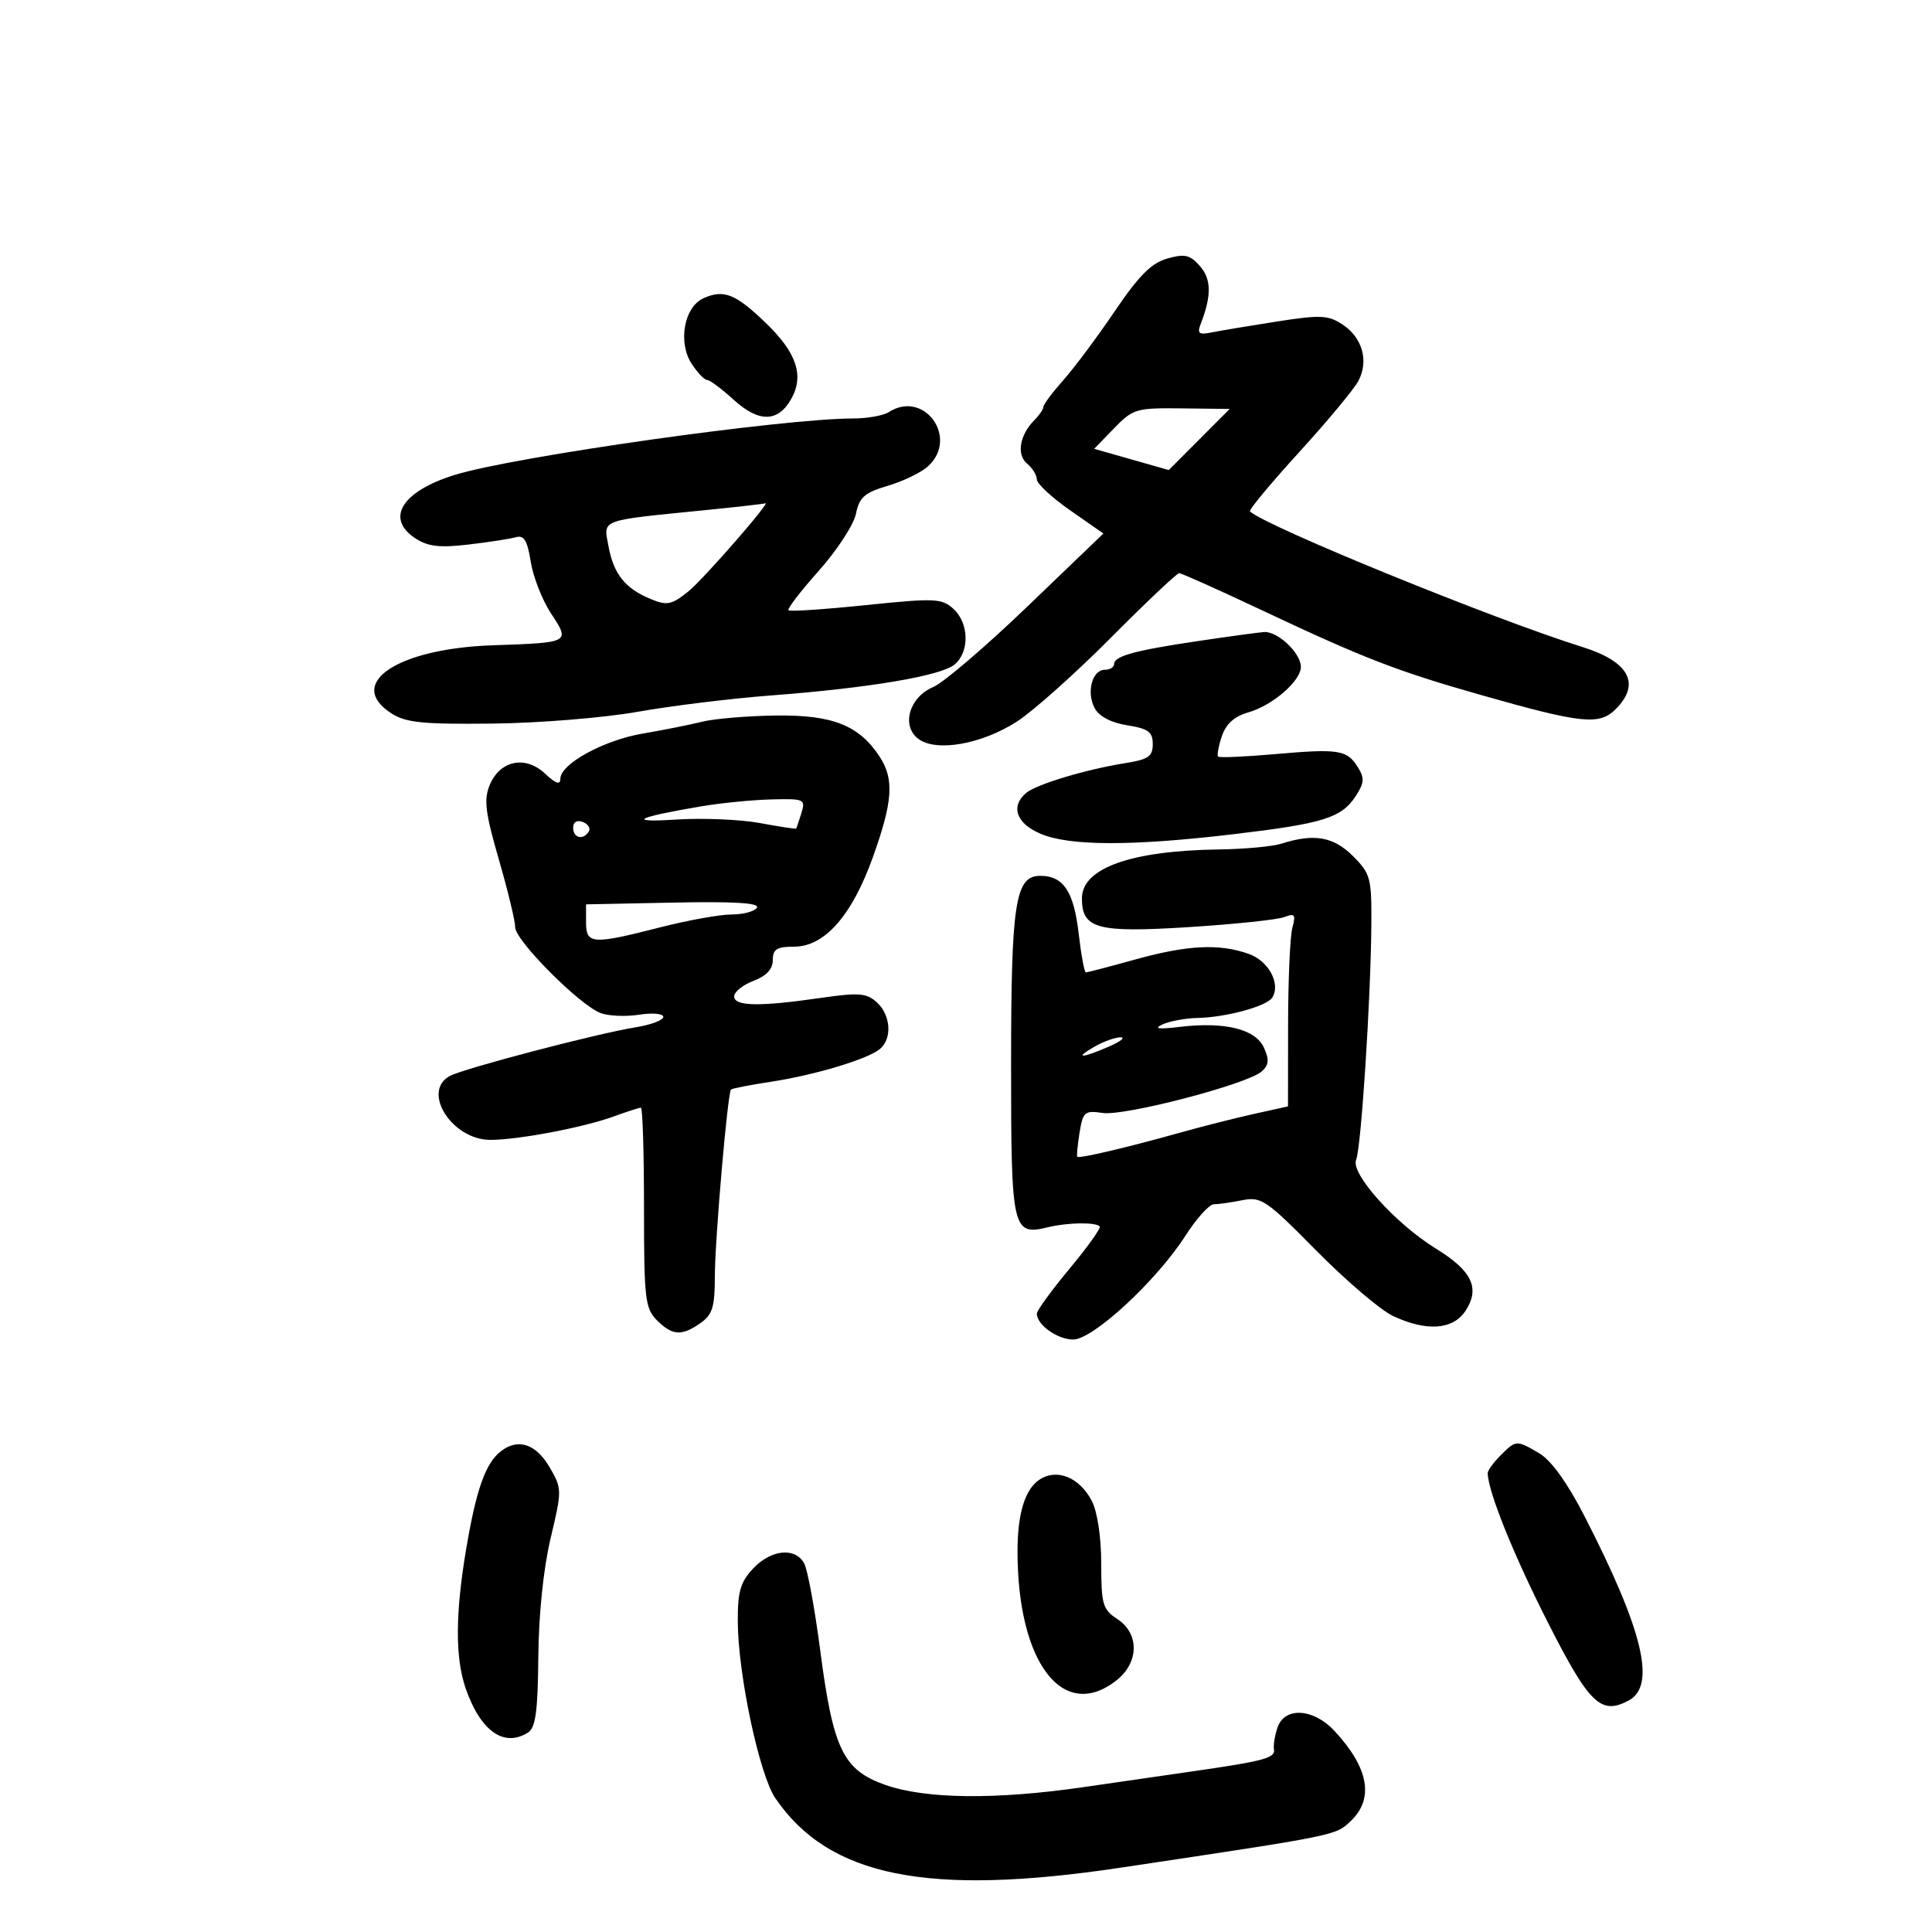 <svg xmlns="http://www.w3.org/2000/svg" width="300" height="300" viewBox="0 0 300 300" version="1.1">
	<path d="M 181.264 40.141 C 178.801 40.833, 176.857 42.779, 173.134 48.275 C 170.444 52.249, 166.845 57.075, 165.137 59 C 163.429 60.925, 162.025 62.805, 162.016 63.179 C 162.007 63.552, 161.384 64.473, 160.632 65.225 C 158.338 67.519, 157.812 70.599, 159.477 71.981 C 160.315 72.676, 161 73.783, 161 74.441 C 161 75.100, 163.326 77.259, 166.168 79.240 L 171.337 82.842 159.557 94.158 C 153.078 100.382, 146.493 106.014, 144.923 106.674 C 141.184 108.246, 139.900 112.707, 142.603 114.734 C 145.379 116.815, 152.438 115.572, 157.919 112.037 C 160.438 110.411, 166.992 104.563, 172.481 99.041 C 177.971 93.518, 182.749 89, 183.100 89 C 183.450 89, 189.308 91.627, 196.118 94.838 C 211.763 102.214, 216.973 104.227, 230 107.930 C 245.627 112.373, 248.344 112.656, 250.890 110.110 C 254.822 106.178, 252.974 102.734, 245.712 100.465 C 231.940 96.161, 196.529 81.716, 194.097 79.410 C 193.876 79.200, 197.292 75.084, 201.689 70.264 C 206.086 65.444, 210.243 60.446, 210.927 59.157 C 212.577 56.047, 211.551 52.407, 208.452 50.377 C 206.233 48.923, 205.024 48.871, 198.218 49.935 C 193.973 50.599, 189.431 51.358, 188.124 51.622 C 186.160 52.018, 185.868 51.789, 186.444 50.301 C 188.143 45.906, 188.112 43.364, 186.332 41.329 C 184.794 39.568, 183.981 39.378, 181.264 40.141 M 109.254 46.300 C 106.222 47.653, 105.226 53.169, 107.411 56.504 C 108.310 57.877, 109.385 59, 109.800 59 C 110.215 59, 112.059 60.374, 113.898 62.054 C 117.827 65.642, 120.817 65.601, 122.870 61.931 C 124.900 58.302, 123.698 54.745, 118.877 50.113 C 114.203 45.622, 112.387 44.902, 109.254 46.300 M 138 64 C 137.175 64.533, 134.700 64.974, 132.500 64.979 C 121.386 65.005, 79.937 70.875, 70.630 73.741 C 62.413 76.271, 59.782 80.500, 64.500 83.592 C 66.451 84.870, 68.264 85.082, 72.750 84.556 C 75.913 84.185, 79.228 83.671, 80.118 83.415 C 81.365 83.056, 81.891 83.929, 82.412 87.224 C 82.784 89.576, 84.205 93.197, 85.572 95.271 C 88.552 99.795, 88.563 99.789, 76.500 100.202 C 61.734 100.708, 53.642 106.102, 60.709 110.727 C 62.986 112.217, 65.501 112.478, 76.459 112.359 C 83.632 112.282, 93.775 111.459, 99 110.530 C 104.225 109.601, 113.557 108.457, 119.738 107.988 C 135.011 106.828, 146.144 104.946, 148.250 103.168 C 150.580 101.200, 150.472 96.737, 148.041 94.537 C 146.234 92.901, 145.177 92.857, 134.454 93.962 C 128.060 94.622, 122.648 94.982, 122.429 94.763 C 122.210 94.544, 124.337 91.777, 127.156 88.615 C 129.974 85.452, 132.563 81.480, 132.910 79.787 C 133.436 77.212, 134.244 76.501, 137.851 75.436 C 140.222 74.736, 143.026 73.382, 144.081 72.427 C 148.960 68.011, 143.500 60.446, 138 64 M 172.990 66.510 L 169.904 69.694 175.696 71.342 L 181.487 72.989 186.217 68.245 L 190.947 63.500 183.512 63.413 C 176.417 63.330, 175.935 63.472, 172.990 66.510 M 109.500 79.215 C 92.908 80.873, 93.699 80.578, 94.485 84.814 C 95.289 89.148, 97.063 91.369, 101.031 93.013 C 103.577 94.067, 104.267 93.930, 106.868 91.854 C 109.177 90.011, 120.085 77.495, 118.805 78.158 C 118.637 78.245, 114.450 78.721, 109.500 79.215 M 186 99.547 C 176.181 101.005, 173 101.878, 173 103.117 C 173 103.602, 172.355 104, 171.567 104 C 169.593 104, 168.659 107.495, 169.976 109.955 C 170.666 111.245, 172.512 112.218, 175.032 112.621 C 178.313 113.146, 179 113.651, 179 115.540 C 179 117.455, 178.314 117.933, 174.750 118.496 C 168.719 119.450, 160.983 121.769, 159.371 123.107 C 156.852 125.197, 157.803 127.891, 161.622 129.487 C 166.158 131.382, 175.814 131.397, 191.545 129.533 C 205.482 127.882, 208.295 127.006, 210.508 123.628 C 211.842 121.593, 211.903 120.817, 210.860 119.147 C 209.164 116.432, 207.896 116.229, 198.005 117.098 C 193.333 117.508, 189.349 117.682, 189.151 117.484 C 188.953 117.287, 189.211 115.866, 189.724 114.327 C 190.364 112.409, 191.658 111.243, 193.843 110.616 C 197.613 109.535, 202 105.733, 202 103.548 C 202 101.393, 198.360 97.971, 196.250 98.143 C 195.287 98.221, 190.675 98.853, 186 99.547 M 109 112.074 C 107.075 112.553, 102.955 113.375, 99.844 113.901 C 93.756 114.932, 87.032 118.612, 87.012 120.924 C 87.004 121.935, 86.312 121.702, 84.630 120.123 C 81.575 117.252, 77.627 118.072, 76.038 121.908 C 75.105 124.160, 75.355 126.194, 77.453 133.433 C 78.854 138.268, 80 143.016, 80 143.984 C 80 146.038, 89.997 156.078, 93.267 157.309 C 94.495 157.771, 97.188 157.886, 99.250 157.563 C 101.313 157.240, 103 157.392, 103 157.900 C 103 158.408, 101.088 159.132, 98.750 159.509 C 92.725 160.480, 72.082 165.886, 69.860 167.075 C 65.399 169.462, 70.172 177, 76.144 177 C 80.447 177, 90.580 175.078, 95.270 173.371 C 97.344 172.617, 99.256 172, 99.520 172 C 99.784 172, 100 178.975, 100 187.500 C 100 201.667, 100.172 203.172, 102 205 C 104.407 207.407, 105.840 207.501, 108.777 205.443 C 110.627 204.148, 111 202.941, 111 198.246 C 111 192.631, 112.972 169.781, 113.507 169.189 C 113.662 169.018, 116.424 168.476, 119.644 167.986 C 126.532 166.936, 134.719 164.478, 136.641 162.883 C 138.571 161.281, 138.323 157.602, 136.152 155.638 C 134.555 154.193, 133.365 154.101, 127.402 154.963 C 117.898 156.336, 114 156.266, 114 154.719 C 114 154.015, 115.350 152.929, 117 152.306 C 119.013 151.546, 120 150.487, 120 149.087 C 120 147.392, 120.621 147, 123.304 147 C 128.026 147, 132.268 142.199, 135.508 133.189 C 138.640 124.479, 138.882 120.995, 136.596 117.507 C 133.394 112.619, 129.316 110.997, 120.500 111.106 C 116.100 111.160, 110.925 111.596, 109 112.074 M 109 125.189 C 98.776 126.912, 97.141 127.758, 105 127.259 C 109.125 126.997, 114.975 127.242, 118 127.803 C 121.025 128.364, 123.557 128.750, 123.626 128.662 C 123.695 128.573, 124.063 127.487, 124.443 126.250 C 125.103 124.102, 124.894 124.006, 119.817 124.131 C 116.893 124.204, 112.025 124.680, 109 125.189 M 89 128.531 C 89 130.149, 90.563 130.517, 91.435 129.105 C 91.740 128.612, 91.316 127.952, 90.494 127.636 C 89.587 127.288, 89 127.639, 89 128.531 M 199 131 C 197.625 131.440, 193.260 131.845, 189.299 131.900 C 175.592 132.090, 168 134.799, 168 139.500 C 168 144.219, 170.358 144.858, 184.500 143.968 C 191.650 143.518, 198.360 142.815, 199.411 142.406 C 201.054 141.767, 201.231 142.001, 200.674 144.081 C 200.318 145.412, 200.021 152.193, 200.014 159.150 L 200 171.801 194.750 172.960 C 191.863 173.597, 186.575 174.940, 183 175.943 C 174.948 178.202, 167.592 179.925, 167.290 179.623 C 167.164 179.498, 167.318 177.816, 167.631 175.885 C 168.158 172.637, 168.426 172.409, 171.235 172.821 C 174.674 173.326, 193.750 168.340, 195.927 166.367 C 197.041 165.358, 197.113 164.544, 196.256 162.663 C 194.948 159.792, 190.179 158.620, 183.203 159.454 C 179.870 159.852, 179.083 159.743, 180.500 159.078 C 181.600 158.563, 184.075 158.106, 186 158.065 C 190.418 157.969, 196.731 156.244, 197.558 154.906 C 198.903 152.730, 196.977 149.188, 193.857 148.100 C 189.252 146.495, 184.385 146.743, 176.243 149 C 172.273 150.100, 168.839 151, 168.611 151 C 168.383 151, 167.881 148.286, 167.496 144.970 C 166.735 138.405, 165.134 136, 161.526 136 C 157.637 136, 157 140.158, 157 165.527 C 157 191.026, 157.204 191.915, 162.744 190.562 C 165.755 189.827, 170.090 189.756, 170.765 190.432 C 170.999 190.666, 168.898 193.613, 166.096 196.981 C 163.293 200.348, 161 203.498, 161 203.980 C 161 205.723, 164.198 208, 166.646 208 C 169.729 208, 179.582 198.884, 184.087 191.864 C 185.804 189.189, 187.780 187, 188.479 187 C 189.178 187, 191.169 186.716, 192.903 186.369 C 195.834 185.783, 196.641 186.333, 204.396 194.193 C 208.983 198.843, 214.326 203.401, 216.269 204.324 C 221.470 206.792, 225.622 206.507, 227.560 203.549 C 229.861 200.036, 228.590 197.345, 223.007 193.909 C 216.697 190.027, 209.679 182.226, 210.578 180.095 C 211.357 178.249, 212.855 155.153, 212.941 143.673 C 212.996 136.319, 212.823 135.670, 210.077 132.923 C 207.067 129.913, 204.036 129.387, 199 131 M 91 143.214 C 91 146.633, 91.949 146.698, 102.500 144 C 106.801 142.900, 111.796 142, 113.601 142 C 115.406 142, 117.177 141.523, 117.537 140.940 C 117.990 140.207, 113.986 139.964, 104.596 140.153 L 91 140.428 91 143.214 M 170 162.500 C 166.734 164.367, 167.877 164.388, 172.135 162.539 C 173.986 161.736, 174.825 161.077, 174 161.075 C 173.175 161.073, 171.375 161.714, 170 162.500 M 77.789 225.342 C 75.396 227.190, 73.962 231.220, 72.393 240.500 C 70.691 250.566, 70.668 257.461, 72.321 262.207 C 74.627 268.825, 78.261 271.385, 81.998 269.023 C 83.166 268.284, 83.516 265.706, 83.590 257.288 C 83.648 250.662, 84.385 243.553, 85.499 238.861 C 87.278 231.371, 87.275 231.156, 85.356 227.861 C 83.221 224.196, 80.462 223.277, 77.789 225.342 M 233 226 C 231.900 227.100, 231.005 228.338, 231.011 228.750 C 231.052 231.577, 234.970 241.318, 240.274 251.780 C 246.786 264.624, 248.579 266.366, 252.907 264.050 C 257.205 261.749, 255.152 253.188, 246.046 235.439 C 243.406 230.293, 240.877 226.768, 239.051 225.689 C 235.473 223.576, 235.422 223.578, 233 226 M 161.400 229.765 C 159.153 231.266, 158 235.035, 158 240.885 C 158 258.208, 165.081 267.444, 173.365 260.927 C 176.883 258.160, 176.946 253.666, 173.500 251.408 C 171.231 249.921, 171 249.129, 171 242.835 C 171 238.705, 170.408 234.757, 169.537 233.072 C 167.636 229.395, 164.104 227.960, 161.400 229.765 M 116.941 243.563 C 114.970 245.661, 114.539 247.156, 114.563 251.813 C 114.606 260.019, 117.913 275.580, 120.384 279.208 C 128.703 291.420, 144.021 294.507, 174 290.013 C 207.722 284.958, 207.332 285.037, 209.702 282.810 C 213.416 279.321, 212.556 274.502, 207.191 268.750 C 203.932 265.256, 199.473 265.003, 198.371 268.250 C 197.951 269.488, 197.704 271.012, 197.822 271.637 C 198.069 272.951, 196.317 273.440, 186 274.935 C 181.875 275.533, 173.869 276.693, 168.210 277.511 C 154.587 279.482, 143.772 279.361, 137.500 277.169 C 130.940 274.875, 129.369 271.646, 127.378 256.370 C 126.533 249.881, 125.411 243.768, 124.885 242.786 C 123.511 240.218, 119.736 240.587, 116.941 243.563" stroke="none" fill="black" fill-rule="evenodd"/>
</svg>